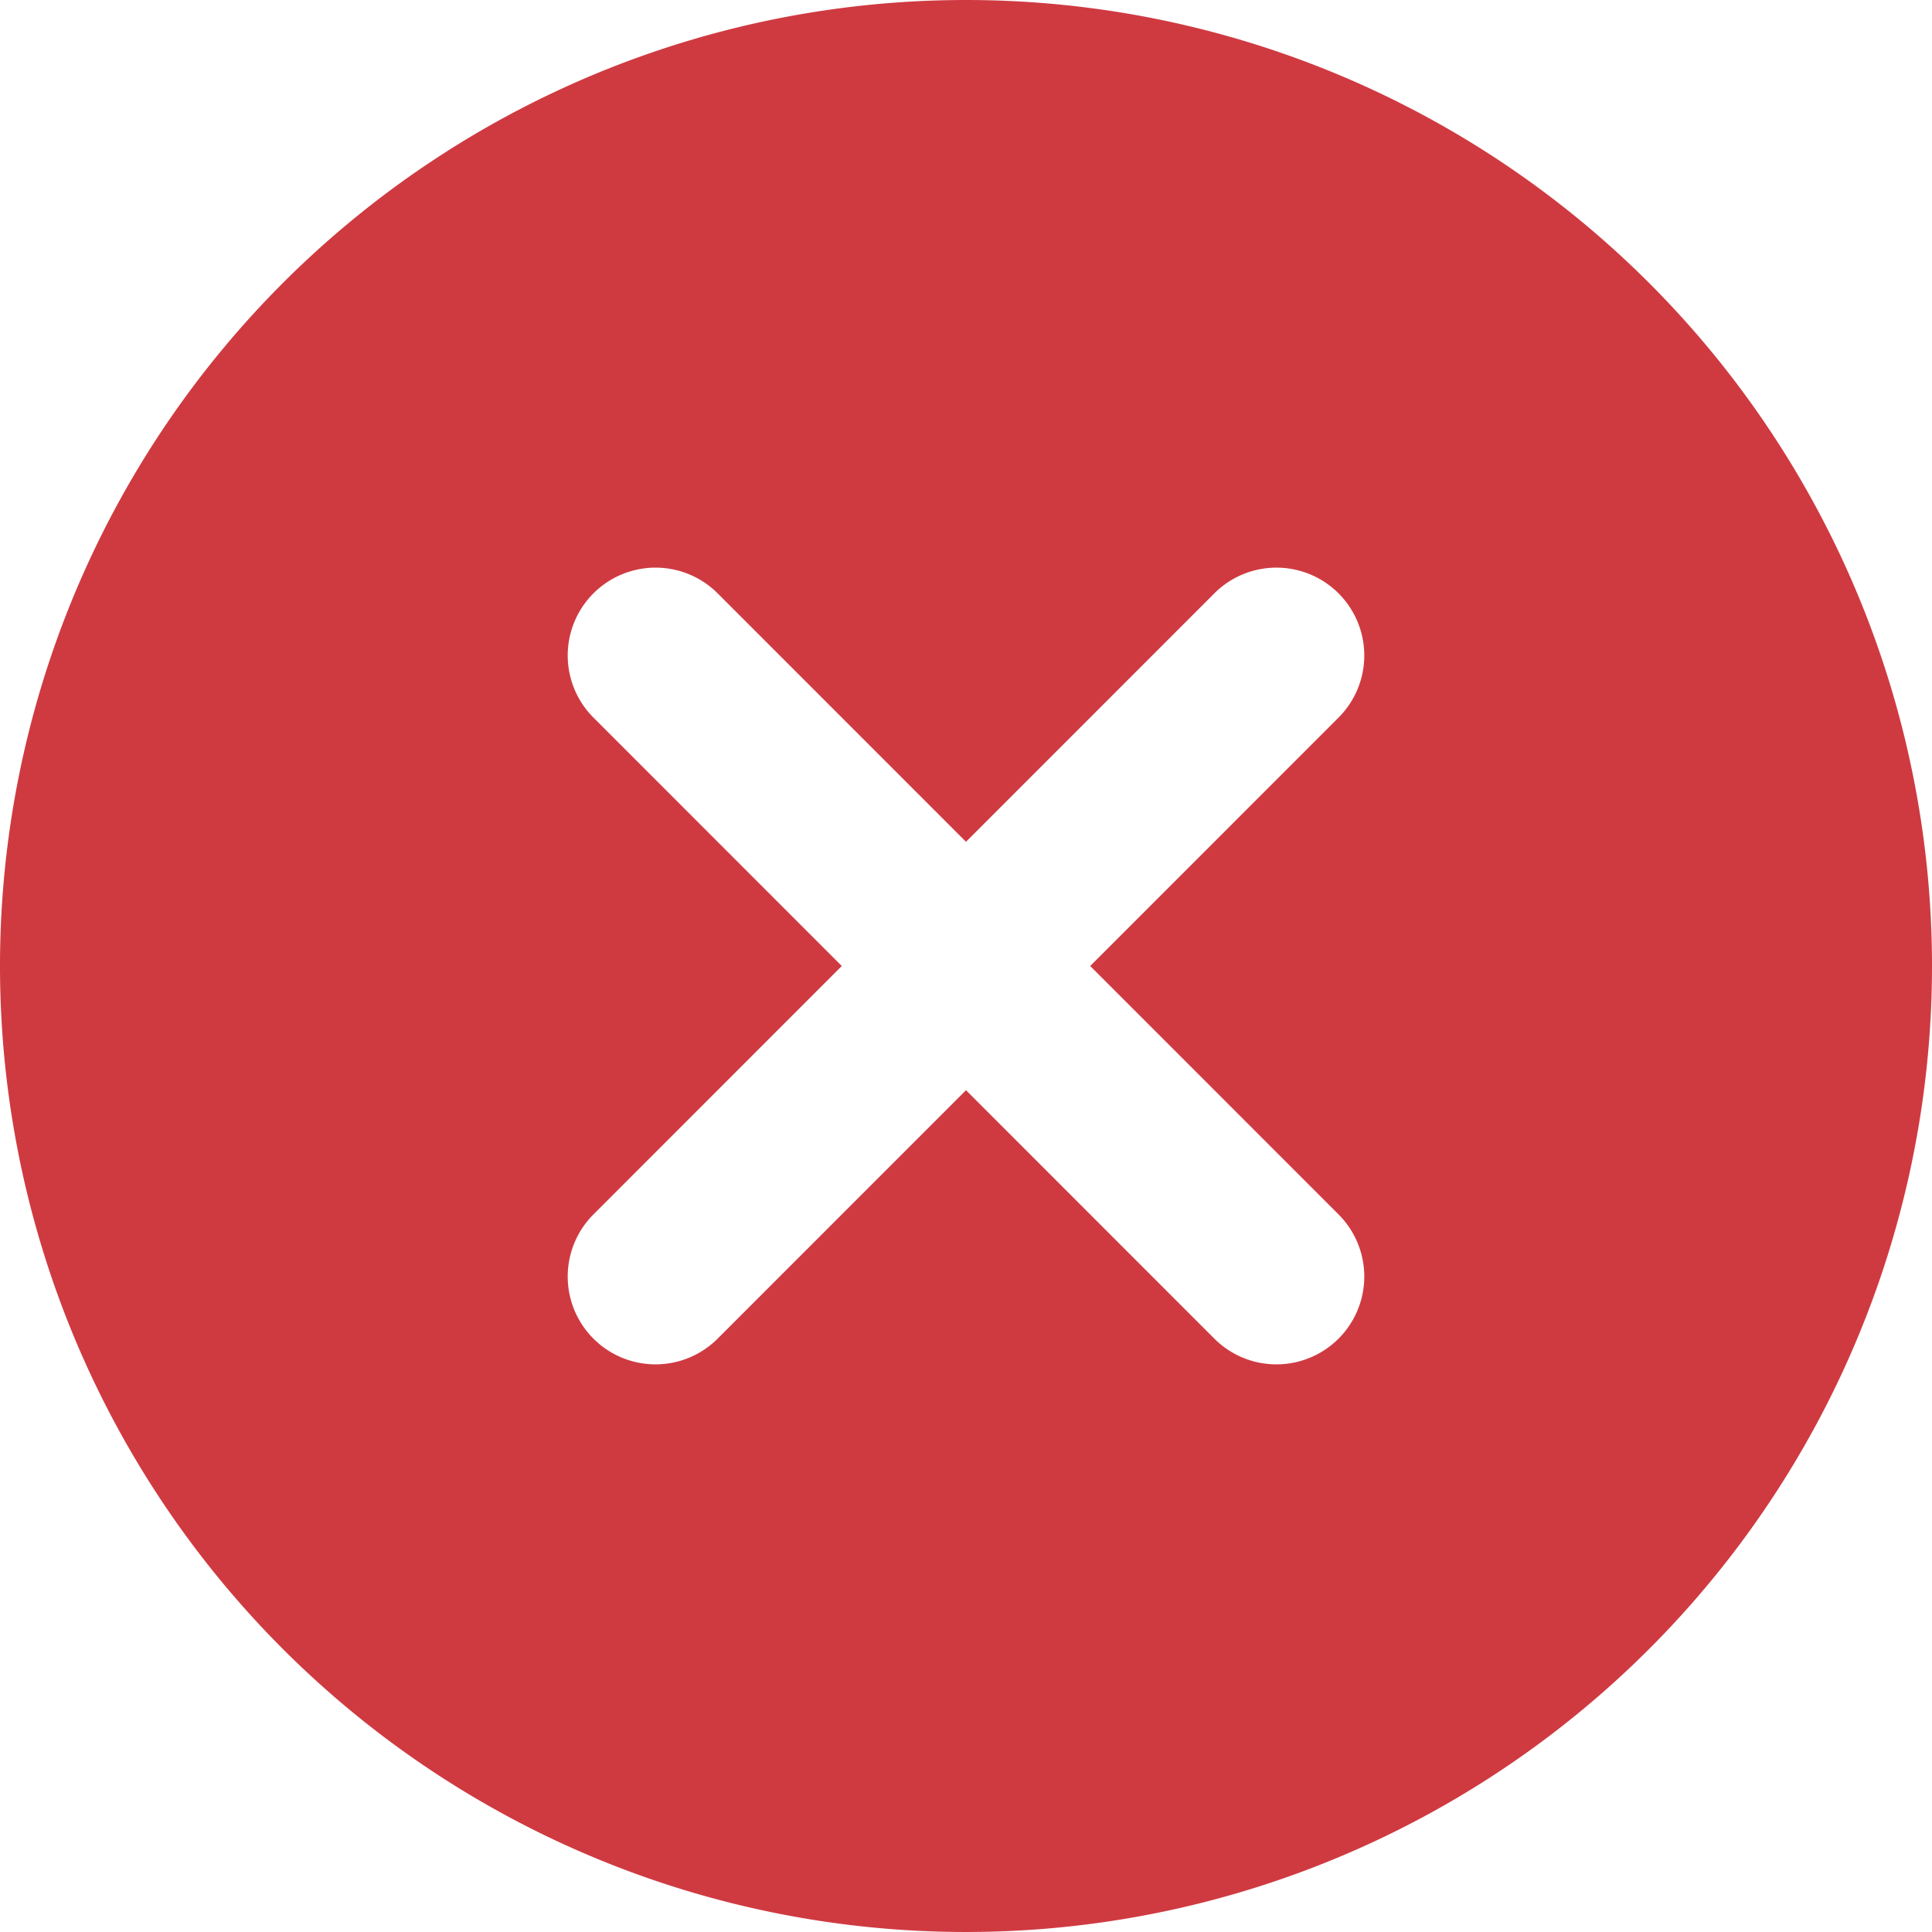<svg xmlns="http://www.w3.org/2000/svg" width="24" height="24" viewBox="0 0 24 24">
  <g id="x-mark" transform="translate(-1 -1)">
    <path id="Path_25809" data-name="Path 25809" d="M13,1A12,12,0,1,0,25,13,12,12,0,0,0,13,1Zm4.628,15.086a1.091,1.091,0,1,1-1.543,1.543L13,14.543,9.915,17.629a1.091,1.091,0,1,1-1.543-1.543L11.457,13,8.372,9.914A1.091,1.091,0,1,1,9.915,8.371L13,11.457l3.085-3.086a1.091,1.091,0,1,1,1.543,1.543L14.543,13Z" fill="#cf3a41"/>
  </g>
</svg>
